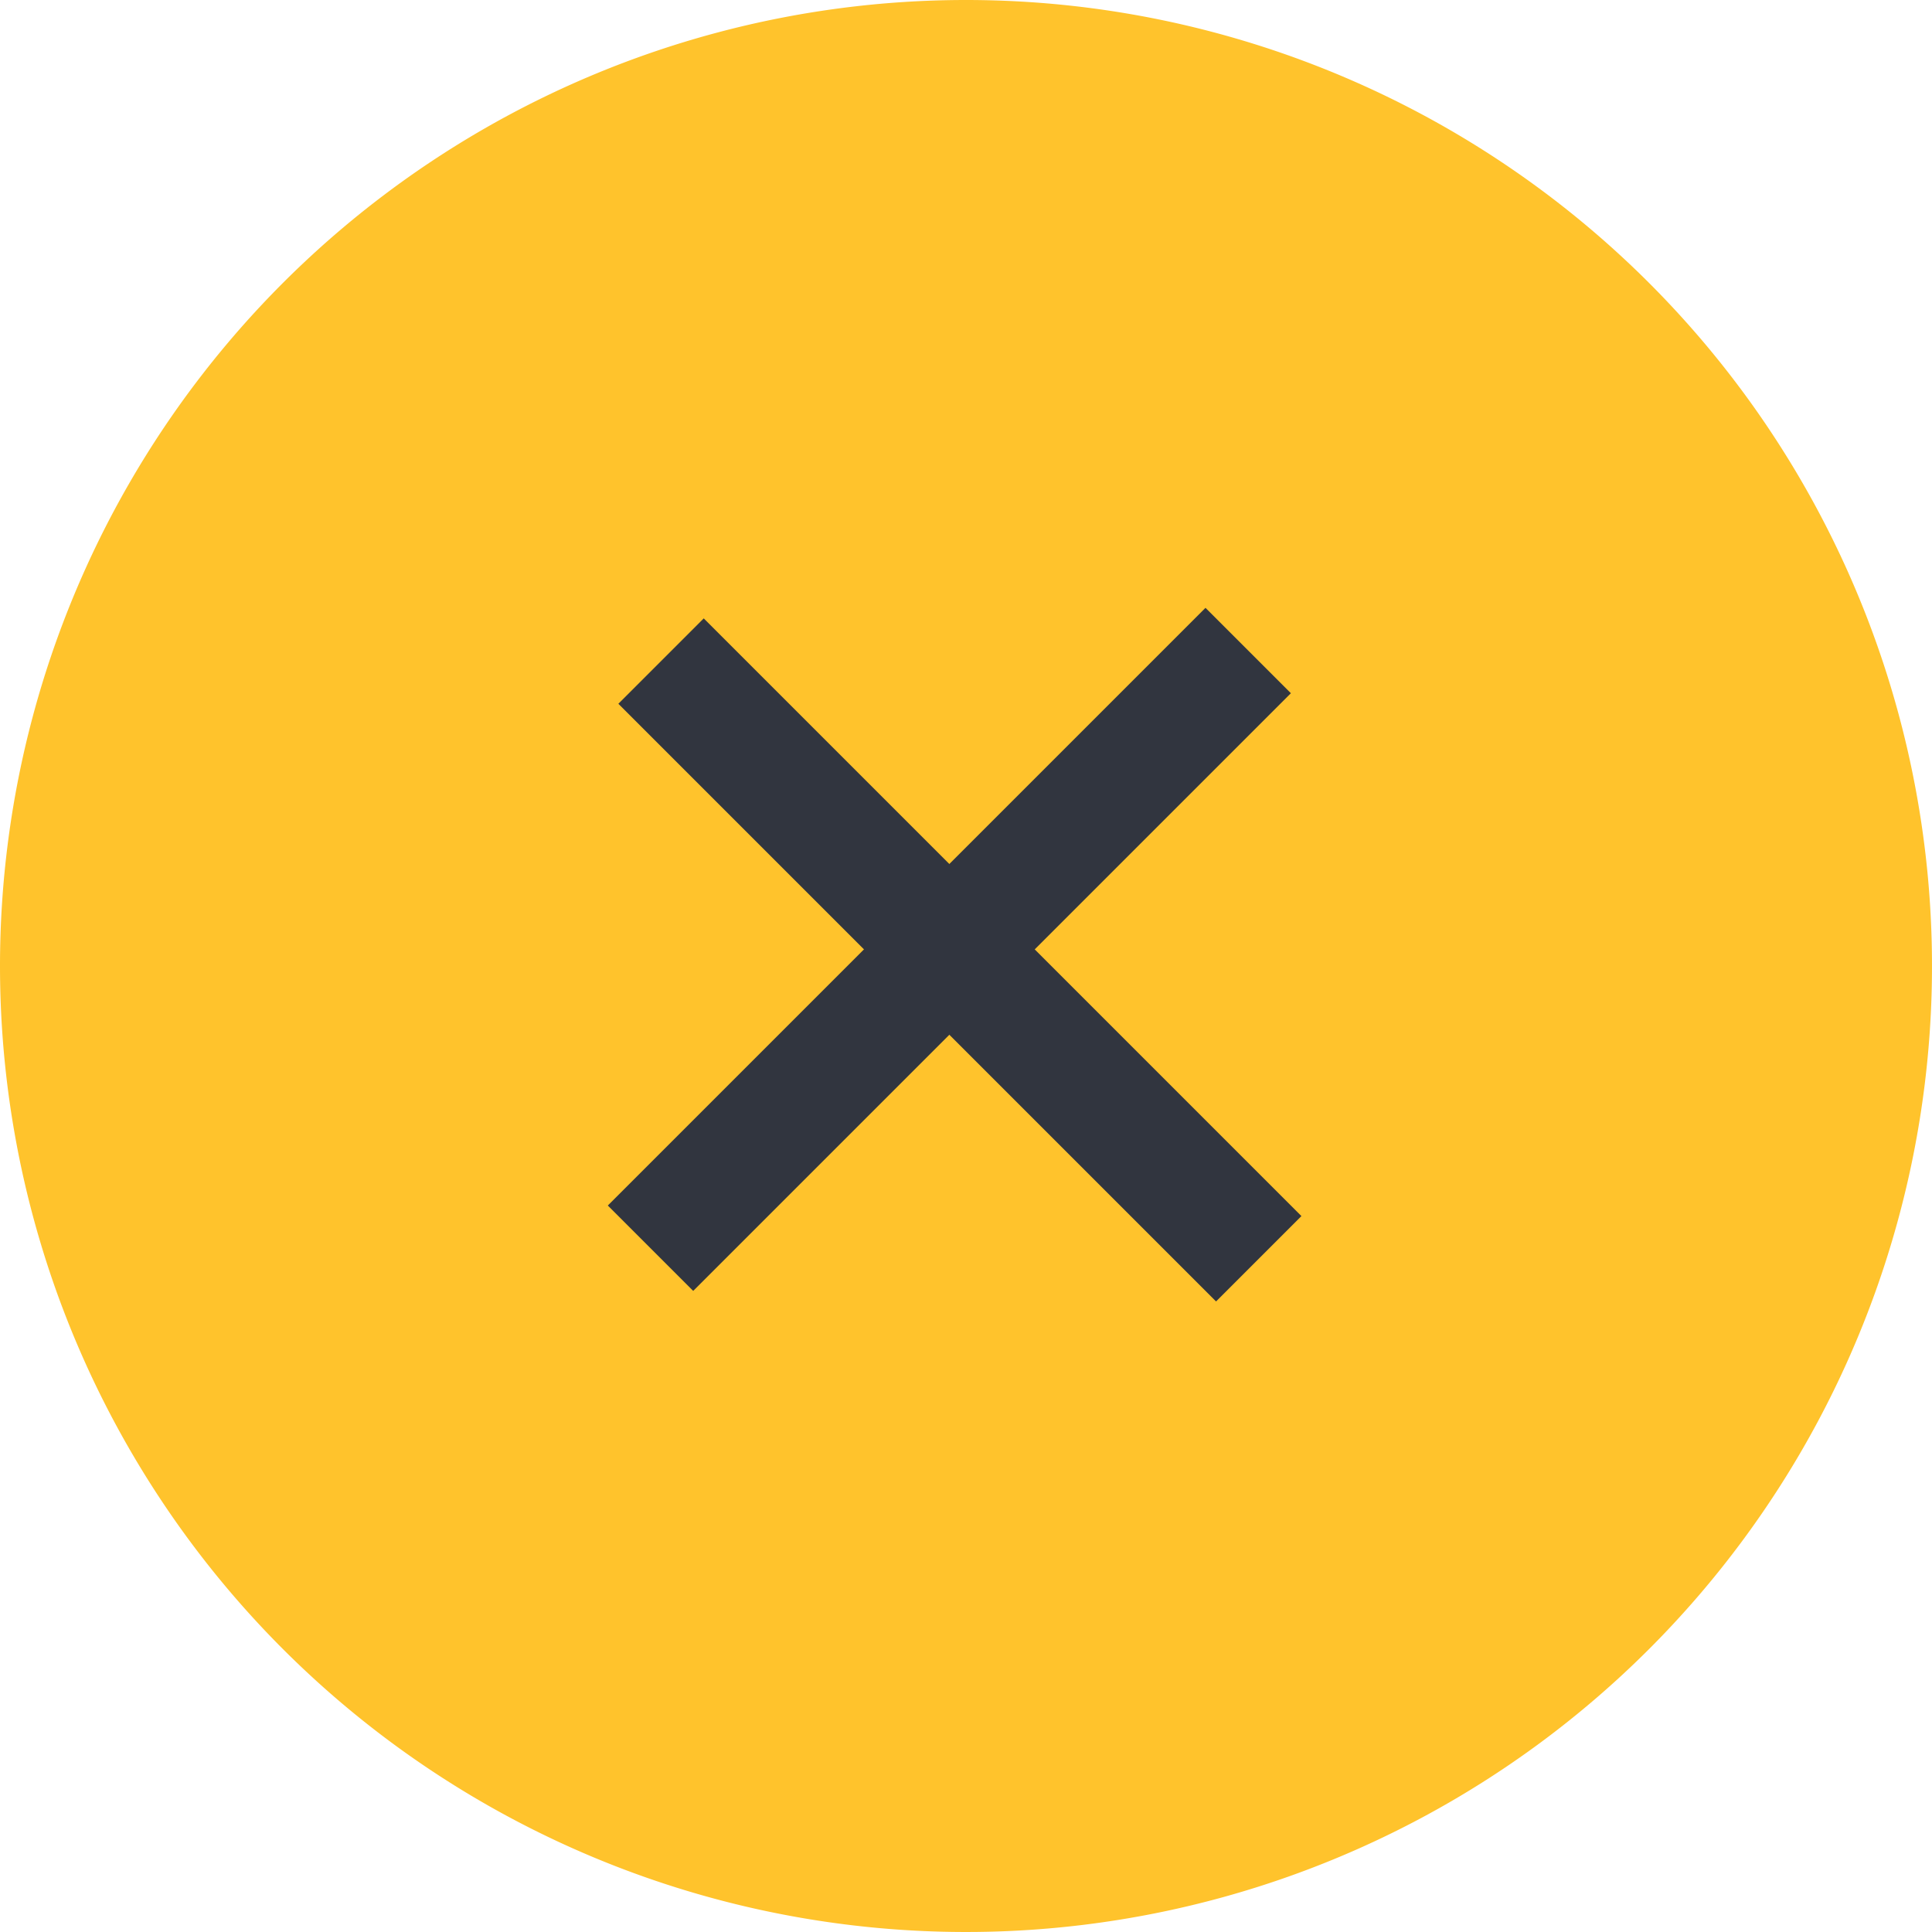 <svg xmlns="http://www.w3.org/2000/svg" width="32" height="32" viewBox="0 0 32 32"><defs><style>.a{fill:#ffc32c;}.b{fill:none;stroke:#31353f;stroke-miterlimit:10;stroke-width:2px;}</style></defs><g transform="translate(0.241 -0.469)"><g transform="translate(0)"><path class="a" d="M16,0A16,16,0,1,1,0,16,16,16,0,0,1,16,0Z" transform="translate(-0.241 0.469)"/><g transform="translate(5.566 16.176) rotate(-45)"><g transform="translate(7 14.272) rotate(-90)"><line class="b" x2="14"/></g><g transform="translate(14 7.025) rotate(180)"><line class="b" x2="14"/></g></g></g></g></svg>